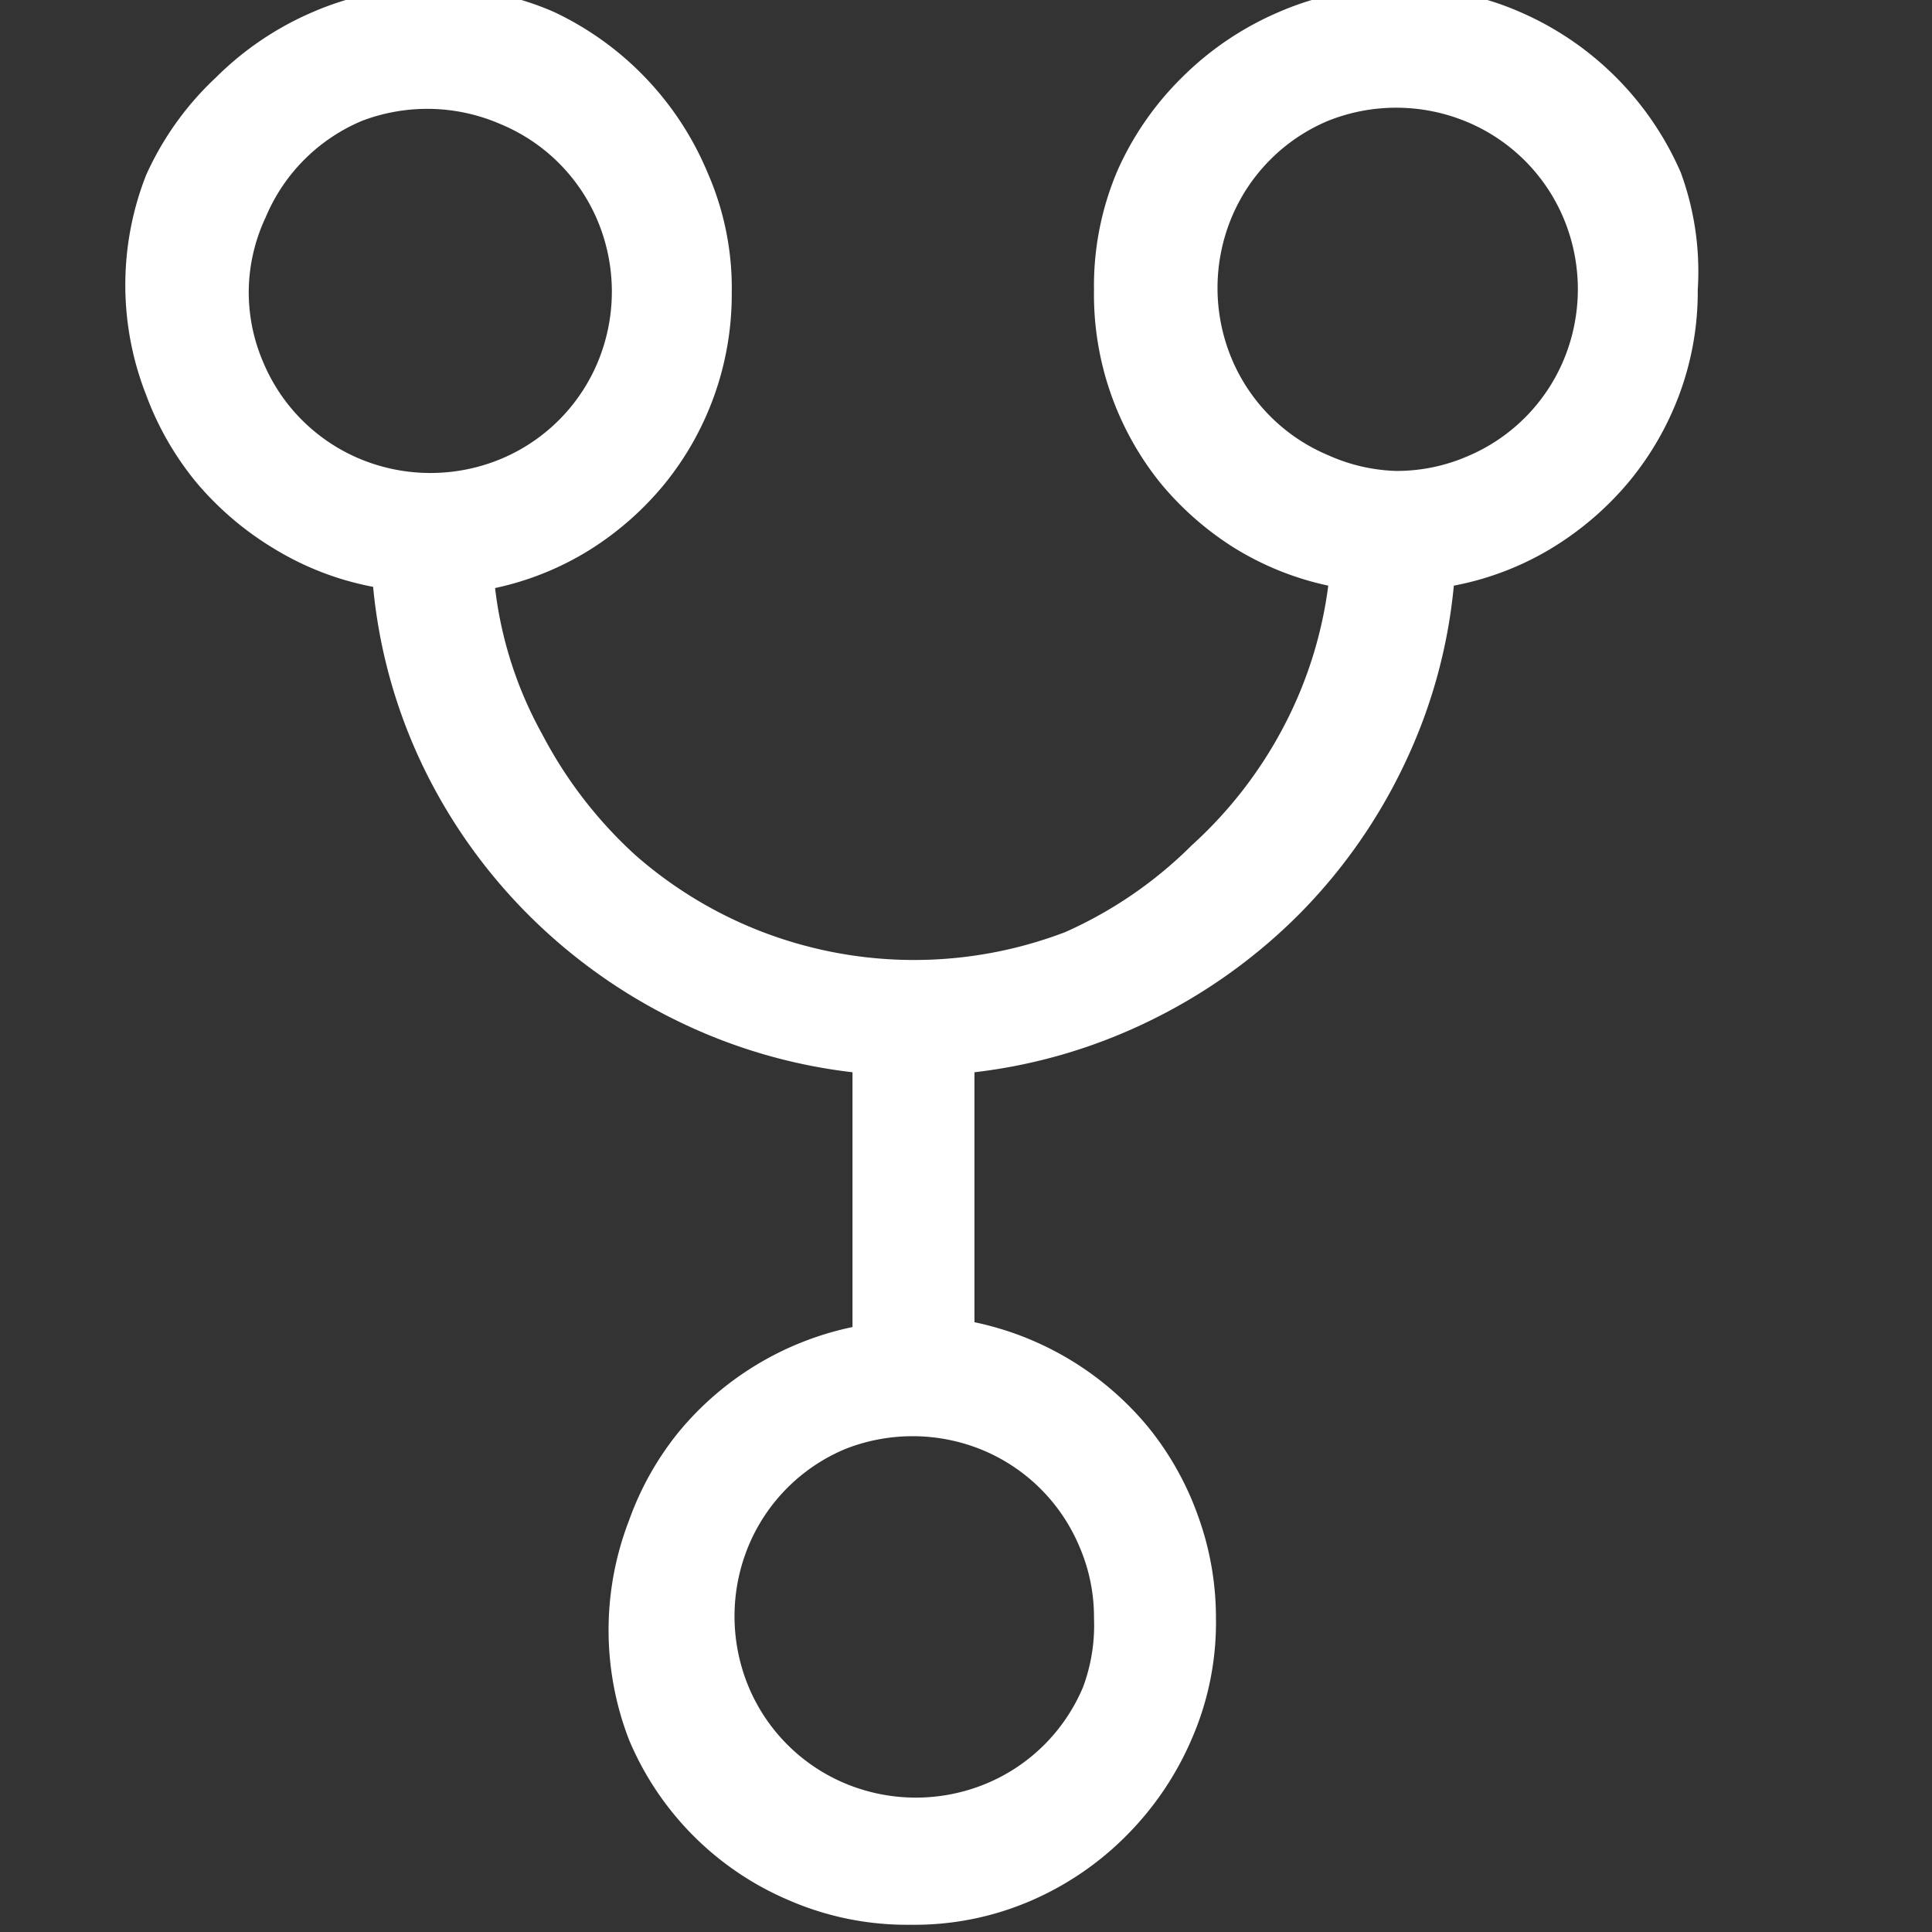 <svg id="Layer_1" data-name="Layer 1" xmlns="http://www.w3.org/2000/svg" viewBox="0 0 16 16"><rect x="0" y="0" width="16" height="16" fill="#333333" stroke="none"/><defs><style>.cls-1{fill:#fff;}</style></defs><title>sourcecontrol_inverse_16x16</title><path class="cls-1" d="M14.06,2.4a2.44,2.44,0,0,1-.15.86,2.5,2.5,0,0,1-.42.73,2.58,2.58,0,0,1-.64.55,2.44,2.44,0,0,1-.81.31,4.38,4.38,0,0,1-.41,1.48,4.51,4.51,0,0,1-.86,1.23,4.57,4.57,0,0,1-1.22.88,4.48,4.48,0,0,1-1.48.44v2.07a2.54,2.54,0,0,1,1.44.87,2.49,2.49,0,0,1,.41.73,2.47,2.47,0,0,1,.15.85,2.41,2.41,0,0,1-.2,1,2.56,2.56,0,0,1-.54.8,2.52,2.52,0,0,1-.79.54,2.43,2.43,0,0,1-1,.2,2.45,2.45,0,0,1-1-.2,2.49,2.49,0,0,1-1.33-1.33,2.52,2.52,0,0,1,0-1.82,2.49,2.49,0,0,1,.41-.73,2.54,2.54,0,0,1,1.44-.87V8.88a4.48,4.48,0,0,1-1.48-.44,4.57,4.57,0,0,1-1.22-.88A4.51,4.51,0,0,1,3.5,6.34a4.38,4.38,0,0,1-.41-1.48,2.44,2.44,0,0,1-.81-.31A2.58,2.58,0,0,1,1.63,4a2.5,2.5,0,0,1-.42-.73,2.49,2.49,0,0,1,0-1.82A2.52,2.52,0,0,1,1.79.64,2.56,2.56,0,0,1,2.59.1a2.41,2.41,0,0,1,1-.2,2.38,2.38,0,0,1,1,.2A2.56,2.56,0,0,1,5.86,1.43a2.38,2.38,0,0,1,.2,1A2.49,2.49,0,0,1,5.51,4a2.56,2.56,0,0,1-.62.55,2.45,2.45,0,0,1-.79.32,3.28,3.28,0,0,0,.39,1.21,3.62,3.62,0,0,0,.77,1,3.49,3.49,0,0,0,1.06.64,3.51,3.51,0,0,0,2.5,0A3.49,3.49,0,0,0,9.87,7a3.55,3.55,0,0,0,.77-1A3.45,3.45,0,0,0,11,4.85a2.45,2.45,0,0,1-.79-.32A2.56,2.56,0,0,1,9.61,4,2.49,2.49,0,0,1,9.06,2.4a2.43,2.43,0,0,1,.2-1A2.52,2.52,0,0,1,9.79.64a2.56,2.56,0,0,1,.8-.54,2.41,2.41,0,0,1,1-.2,2.38,2.38,0,0,1,1,.2,2.56,2.56,0,0,1,1.33,1.33A2.38,2.38,0,0,1,14.06,2.4Zm-12,0A1.47,1.47,0,0,0,2.18,3a1.49,1.49,0,0,0,.8.8,1.52,1.52,0,0,0,1.17,0,1.49,1.49,0,0,0,.8-.8,1.52,1.52,0,0,0,0-1.17,1.49,1.49,0,0,0-.8-.8A1.52,1.52,0,0,0,3,1a1.49,1.49,0,0,0-.8.8A1.47,1.47,0,0,0,2.06,2.4Zm7,11a1.47,1.47,0,0,0-.12-.59,1.49,1.49,0,0,0-.8-.8A1.52,1.52,0,0,0,7,12a1.49,1.49,0,0,0-.8.8,1.52,1.52,0,0,0,0,1.17,1.49,1.49,0,0,0,.8.8,1.52,1.52,0,0,0,1.17,0,1.49,1.49,0,0,0,.8-.8A1.47,1.47,0,0,0,9.06,13.4Zm2.5-9.5a1.47,1.47,0,0,0,.59-.12,1.49,1.49,0,0,0,.8-.8,1.52,1.52,0,0,0,0-1.17,1.49,1.49,0,0,0-.8-.8A1.52,1.52,0,0,0,11,1a1.49,1.49,0,0,0-.8.8,1.52,1.52,0,0,0,0,1.17,1.49,1.49,0,0,0,.8.8A1.47,1.47,0,0,0,11.56,3.9Z"/></svg>